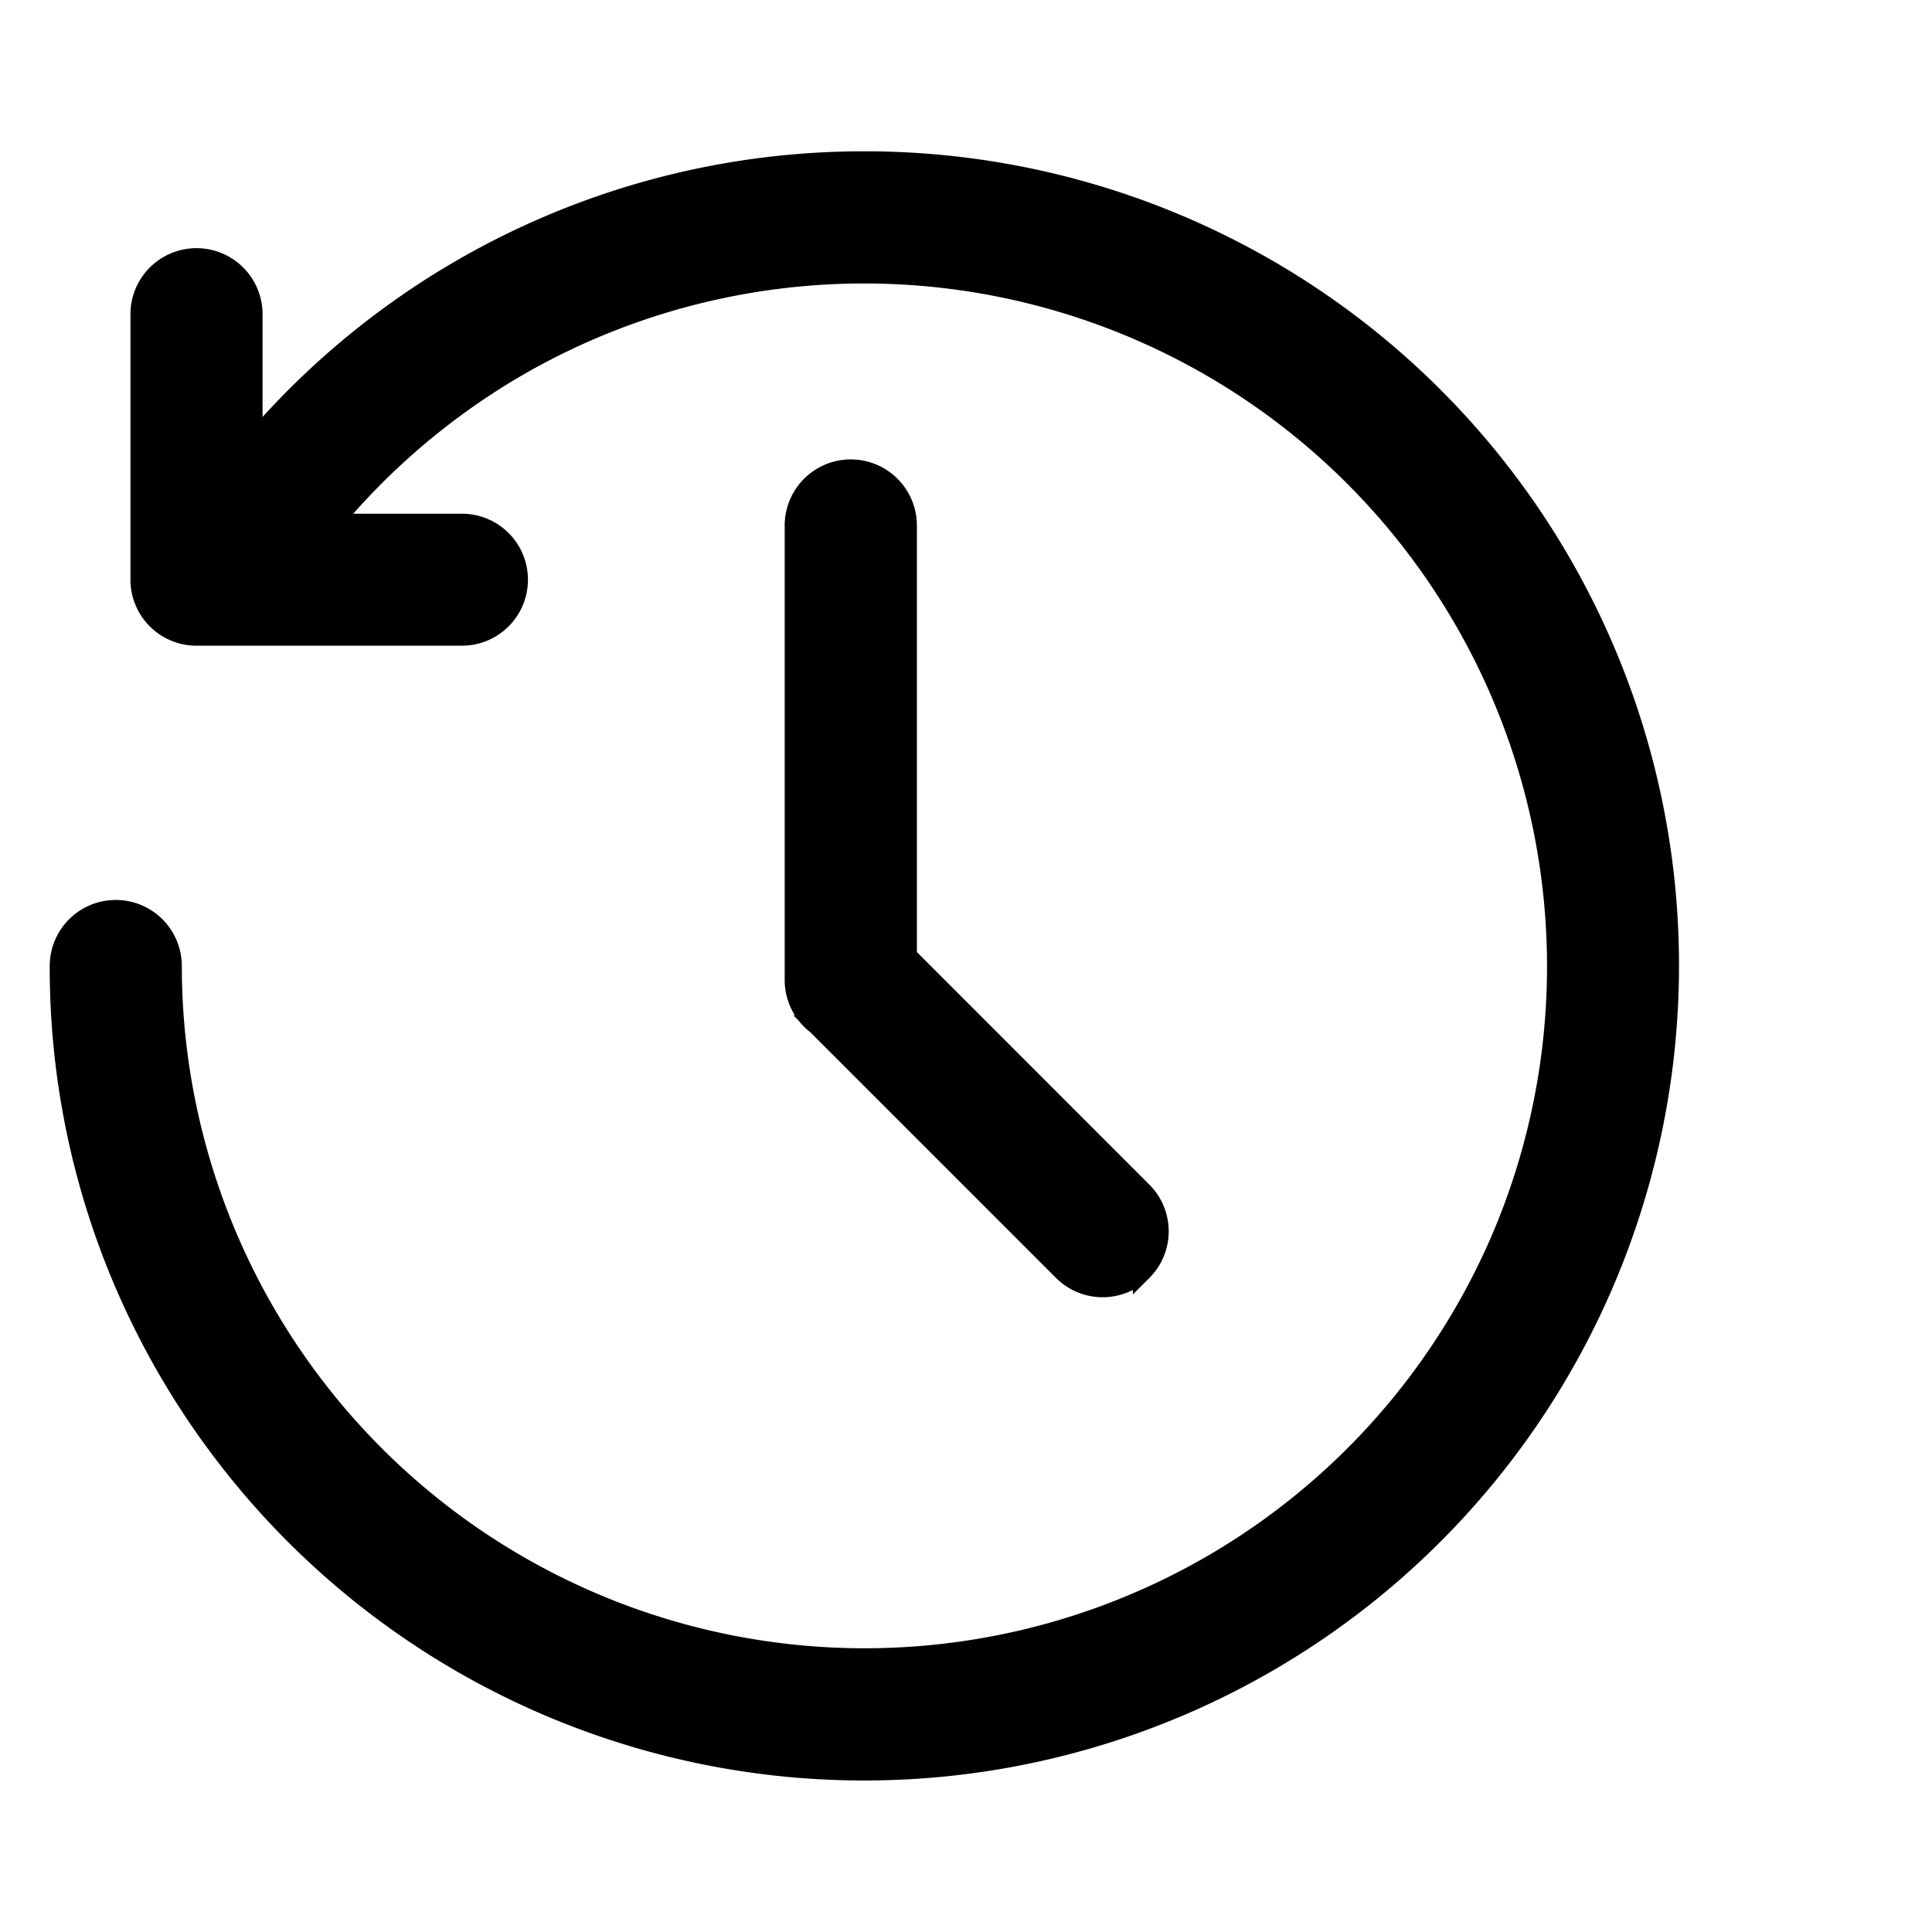 <!DOCTYPE svg PUBLIC "-//W3C//DTD SVG 1.1//EN" "http://www.w3.org/Graphics/SVG/1.1/DTD/svg11.dtd">
<!-- Uploaded to: SVG Repo, www.svgrepo.com, Transformed by: SVG Repo Mixer Tools -->
<svg fill="#000000" width="800px" height="800px" viewBox="0 0 19.00 19.00" xmlns="http://www.w3.org/2000/svg" class="cf-icon-svg" stroke="#000000" stroke-width="0.19">
<g id="SVGRepo_bgCarrier" stroke-width="0"/>
<g id="SVGRepo_tracerCarrier" stroke-linecap="round" stroke-linejoin="round"/>
<g id="SVGRepo_iconCarrier">
<path d="M16.417 9.5a7.919 7.919 0 0 1-15.212 3.082A7.87 7.87 0 0 1 .584 9.5a.554.554 0 0 1 1.109 0 6.81 6.81 0 0 0 13.081 2.65 6.811 6.811 0 0 0-9.66-8.557 6.859 6.859 0 0 0-1.847 1.554h1.276a.554.554 0 0 1 0 1.108h-2.61a.554.554 0 0 1-.555-.554V3.09a.554.554 0 0 1 1.109 0v1.262A7.898 7.898 0 0 1 8.5 1.583 7.911 7.911 0 0 1 16.417 9.5zm-5.181 3a.554.554 0 0 1-.784 0l-2.42-2.42a.552.552 0 0 1-.22-.441V5.168a.554.554 0 1 1 1.11 0v4.234l2.314 2.315a.554.554 0 0 1 0 .784z"/>
</g>
</svg>